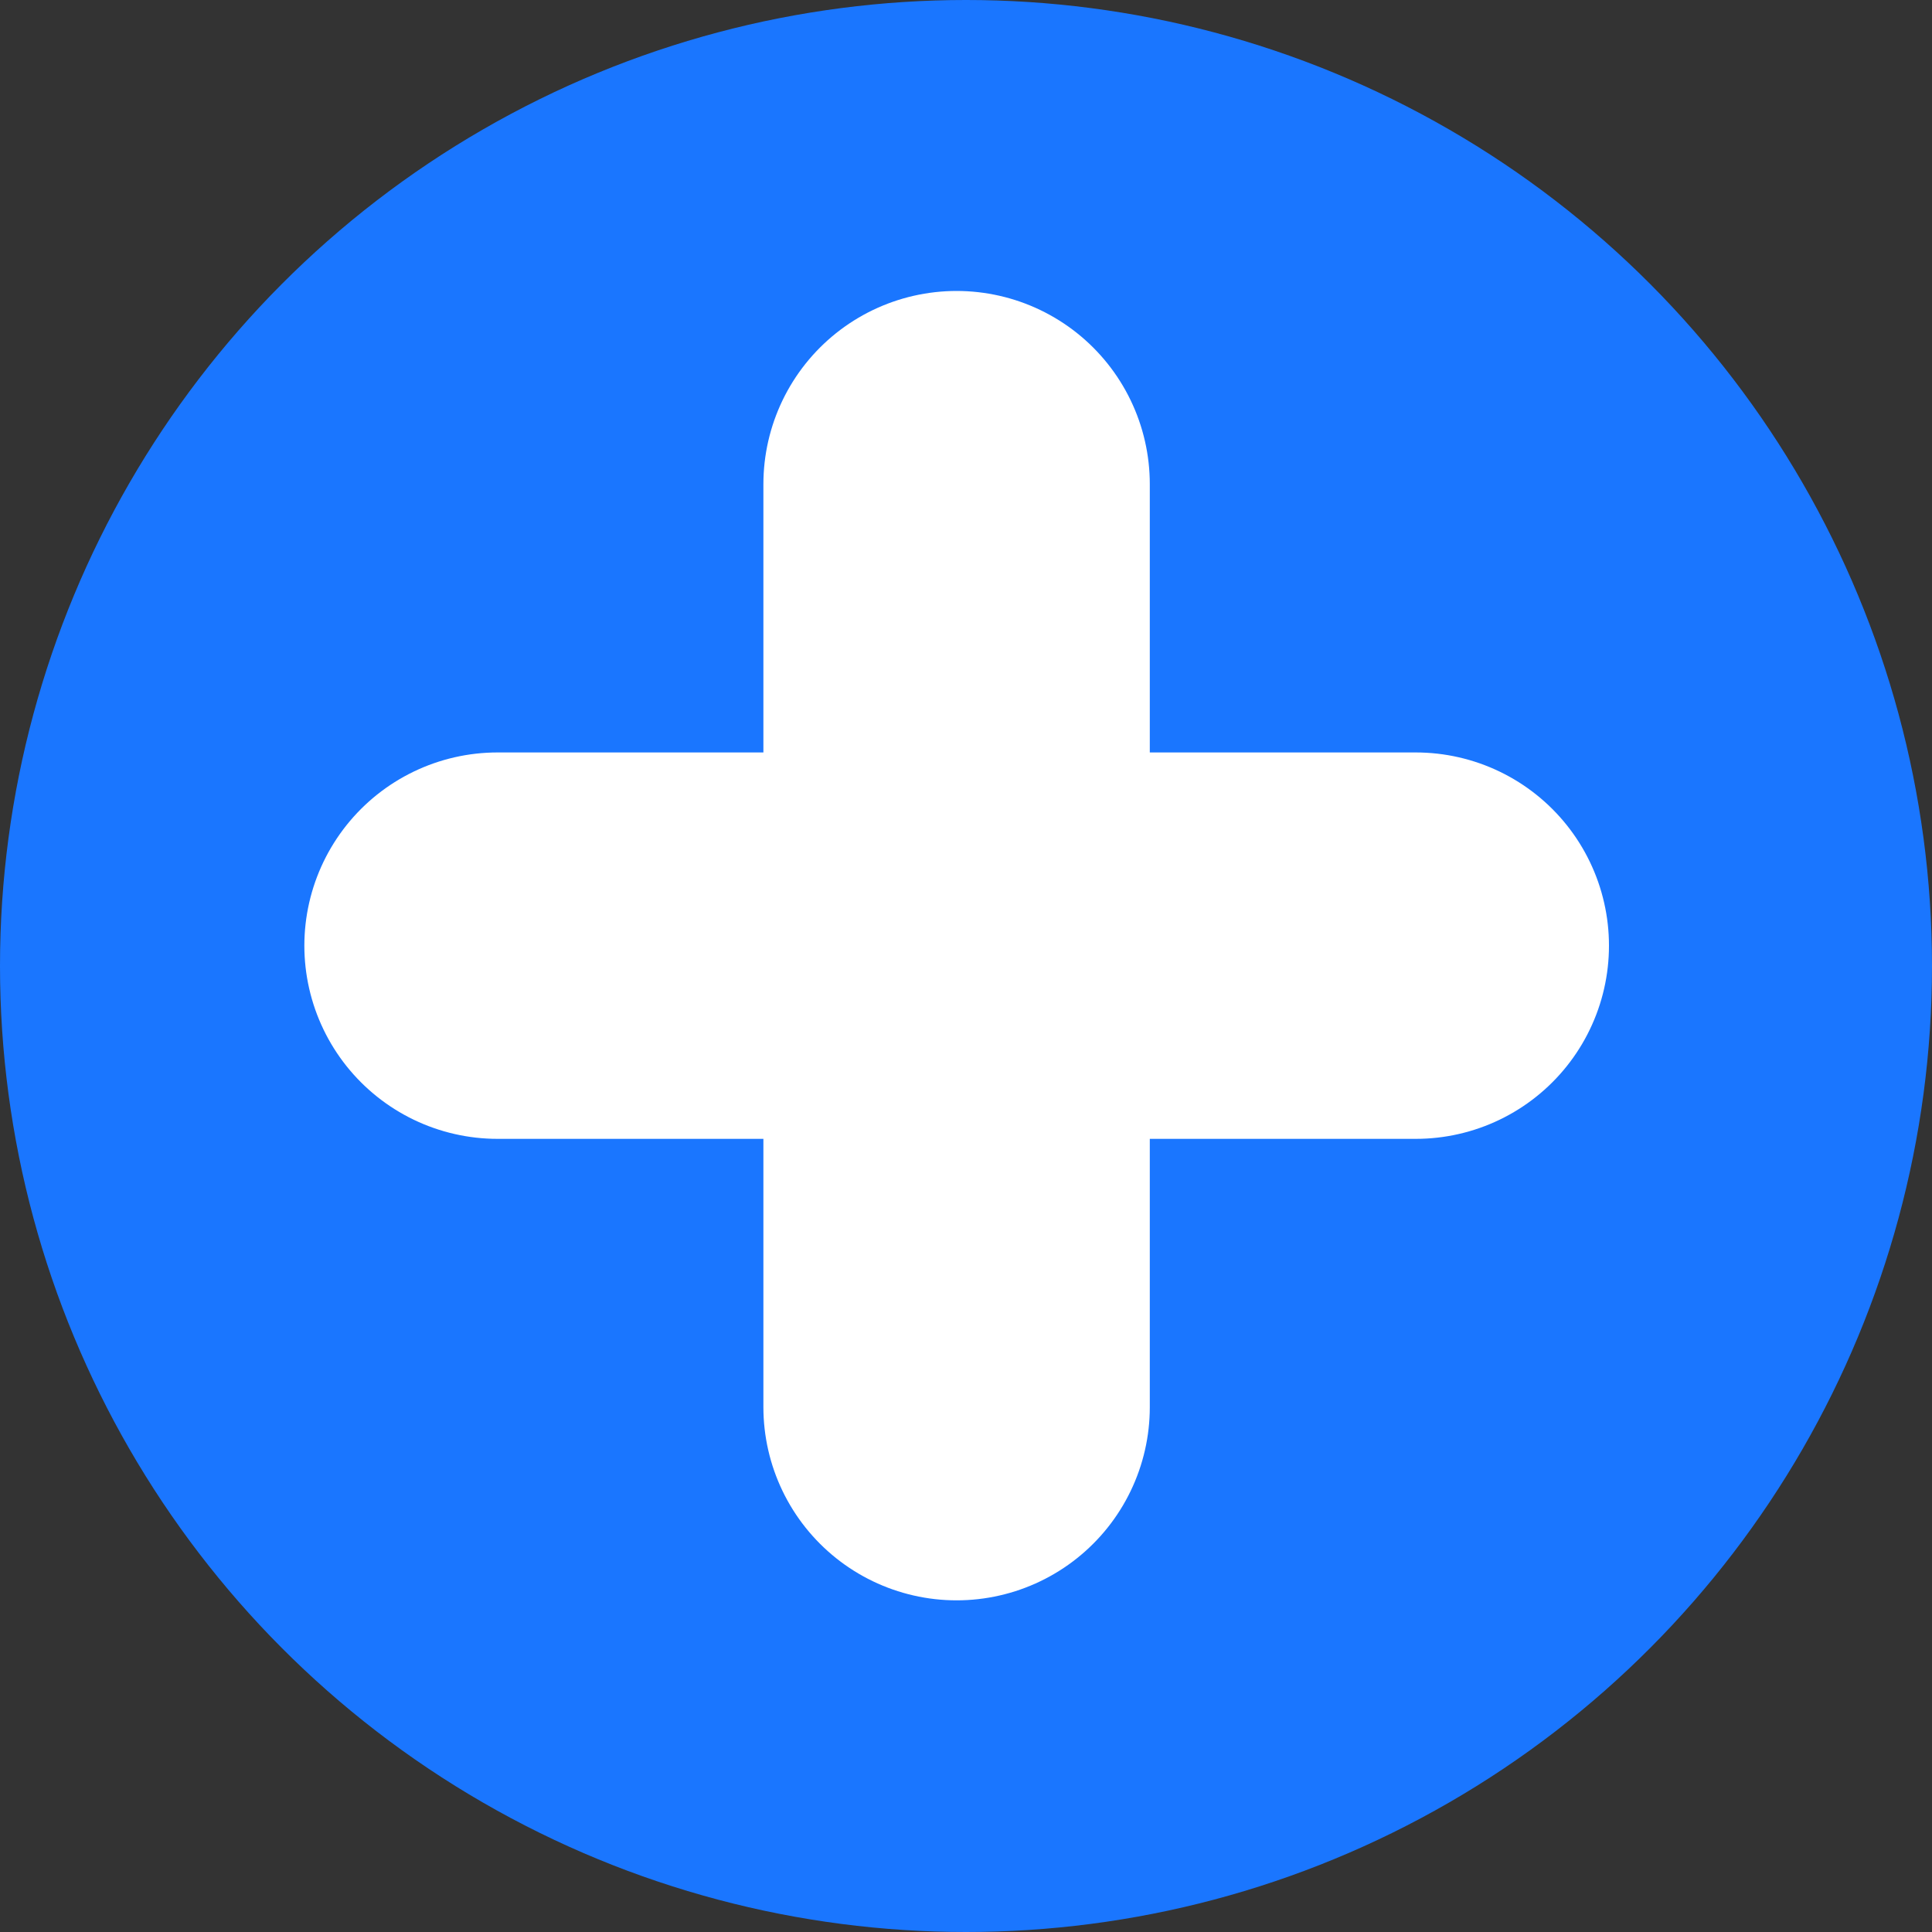 <svg xmlns="http://www.w3.org/2000/svg" width="15" height="15" viewBox="0 0 15 15"><rect x="0" y="0" width="15" height="15" fill="#333333" stroke="none"/><defs><style>.a{fill:#1a76ff;}.b{fill:none;stroke:#fff;stroke-linecap:round;stroke-width:3px;}</style></defs><circle class="a" cx="7.5" cy="7.5" r="7.5"/><g transform="translate(3.863 3.759)"><line class="b" x2="7.129" transform="translate(0 3.583)"/><line class="b" x2="7.166" transform="translate(3.564 0) rotate(90)"/></g></svg>